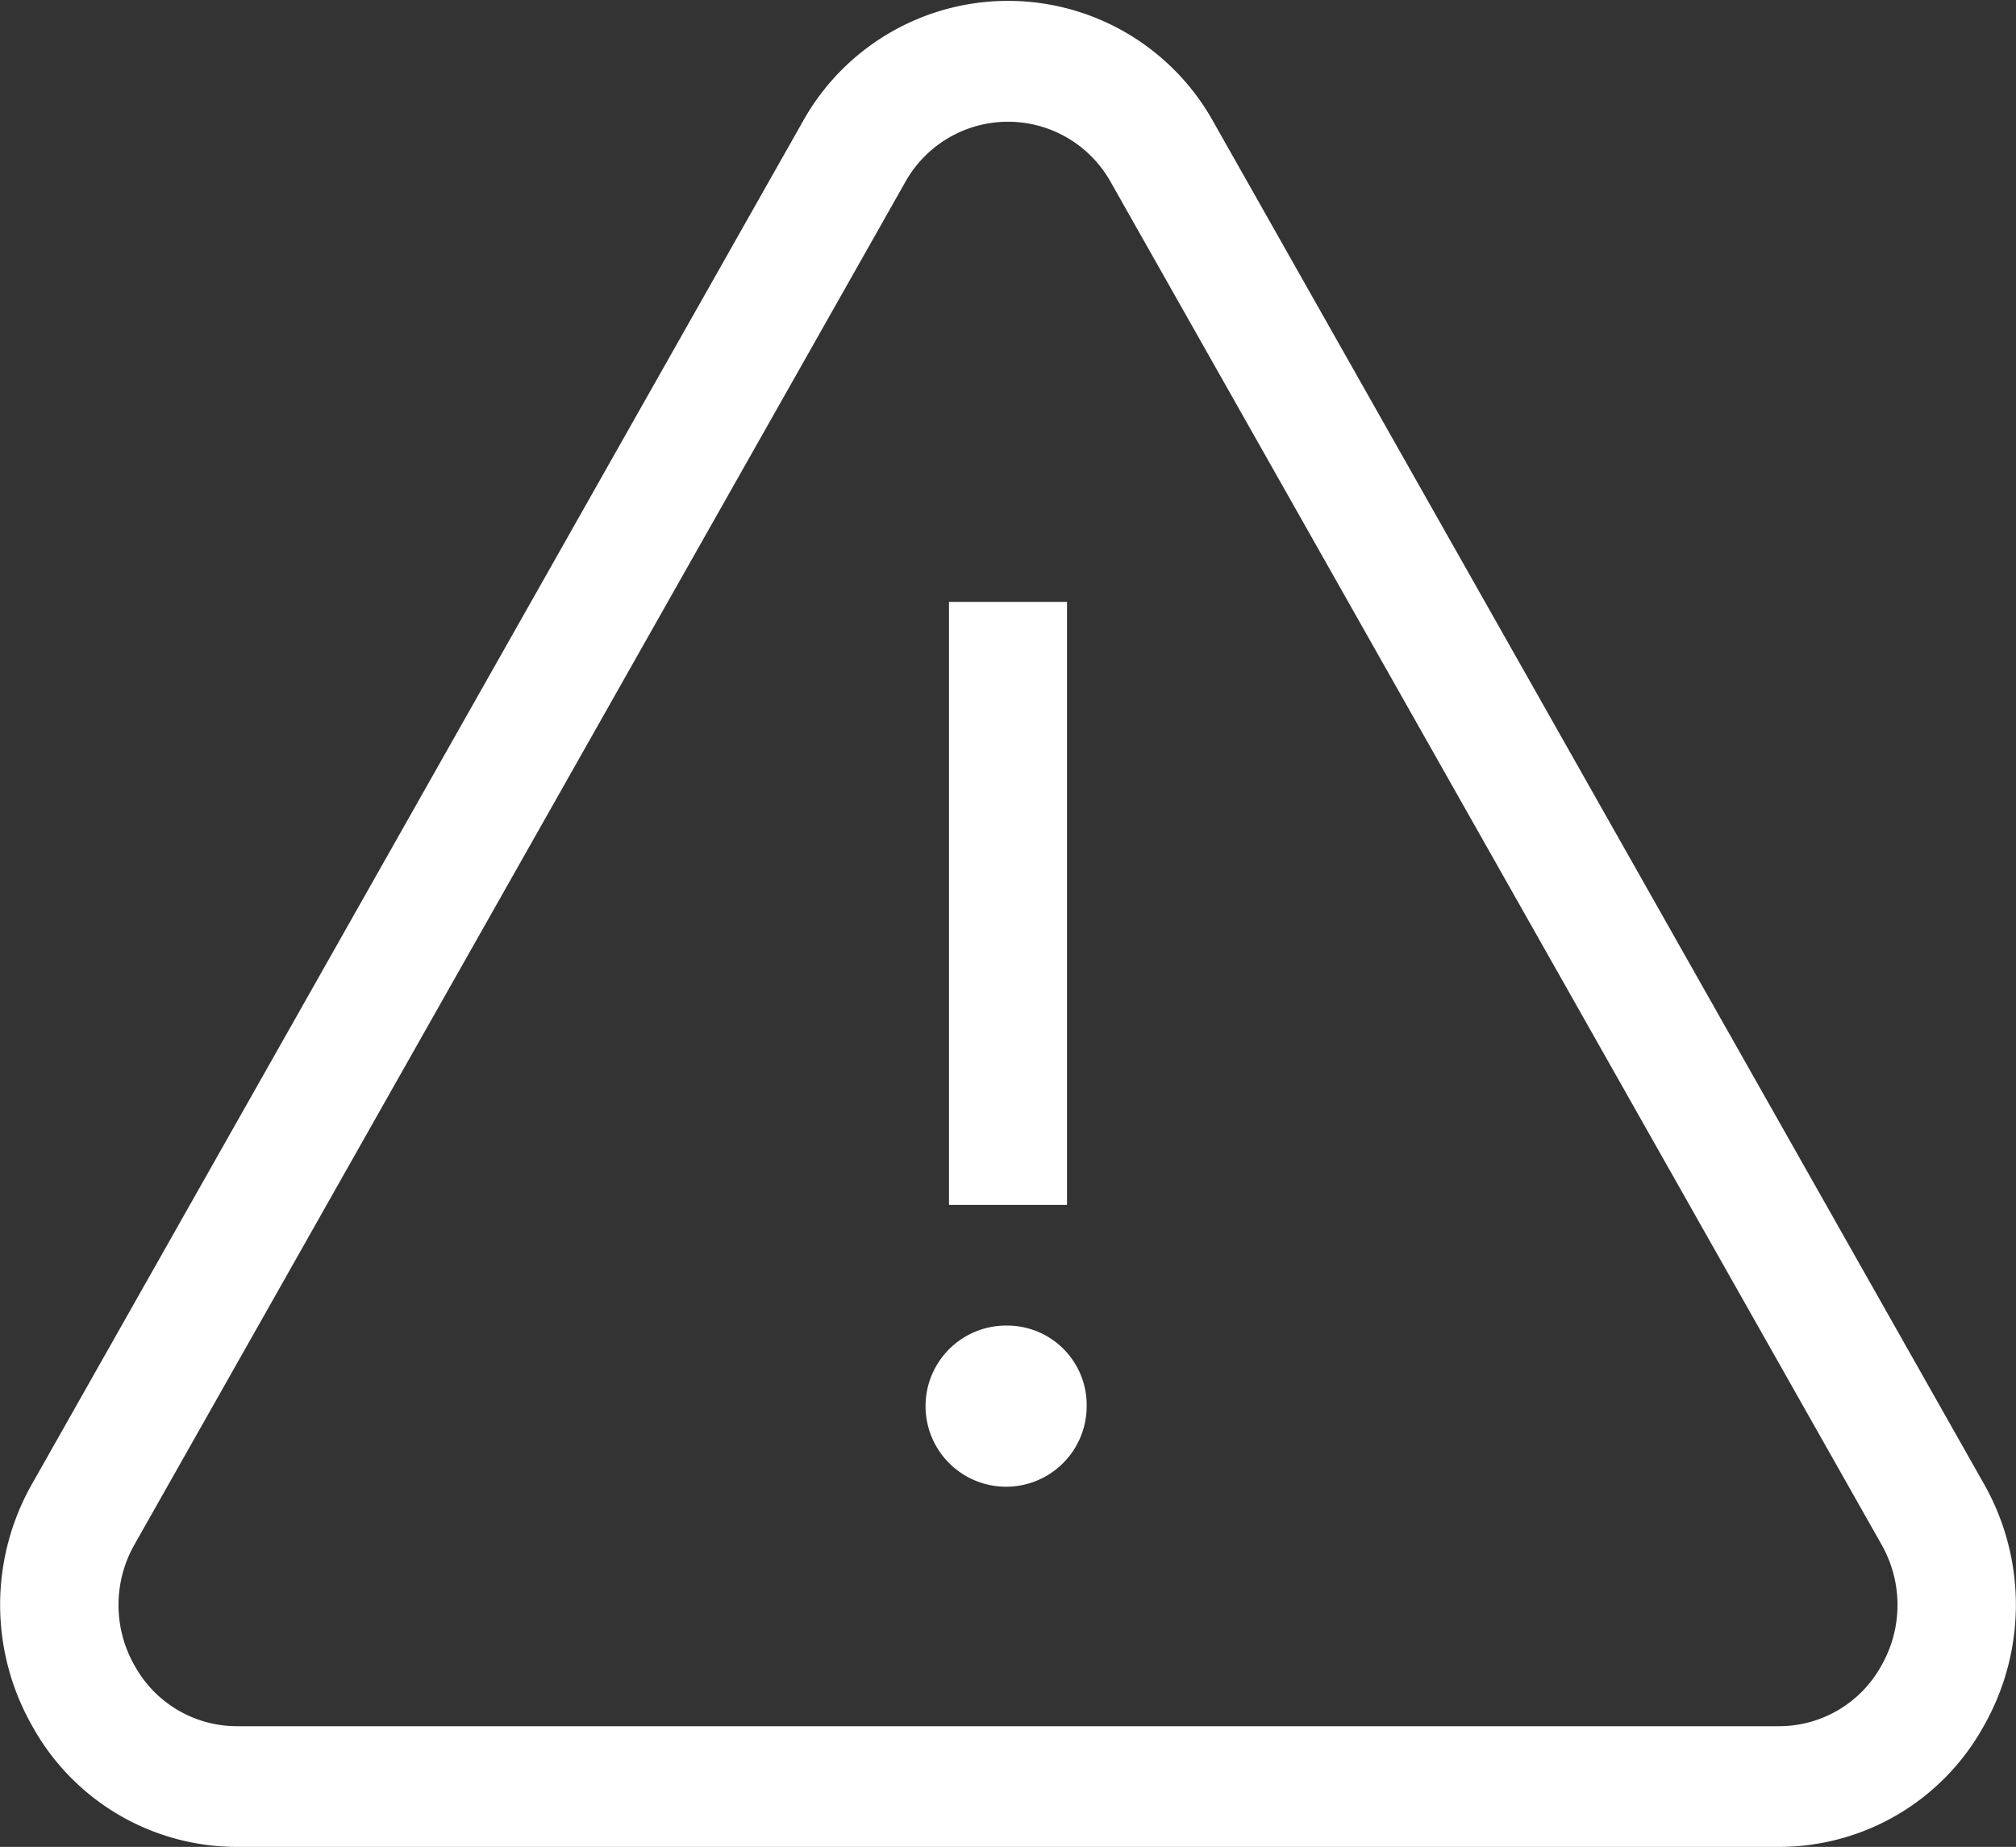 <svg id="Capa_1" data-name="Capa 1" xmlns="http://www.w3.org/2000/svg" viewBox="0 0 53.3 48.82"><rect x="0" y="0" width="53.3" height="48.82" fill="#333333" stroke="none"/><defs><style>.cls-1{fill:#fff;}</style></defs><path class="cls-1" d="M53.3,42.31l-20.37-36a6.21,6.21,0,0,0-10.86,0L1.7,42.31a6.47,6.47,0,0,0,0,6.4,6.18,6.18,0,0,0,5.43,3.2H47.87a6.18,6.18,0,0,0,5.43-3.2A6.47,6.47,0,0,0,53.3,42.31Zm-2.71,4.81a3.09,3.09,0,0,1-2.72,1.6H7.13a3.09,3.09,0,0,1-2.72-1.6,3.23,3.23,0,0,1,0-3.21l20.37-36a3.11,3.11,0,0,1,5.44,0l20.37,36A3.23,3.23,0,0,1,50.59,47.12Z" transform="translate(-0.85 -3.09)"/><rect class="cls-1" x="25.09" y="15.91" width="3.12" height="15.94"/><path class="cls-1" d="M27.5,38.13a2.13,2.13,0,1,0,2.08,2.12A2.1,2.1,0,0,0,27.5,38.13Z" transform="translate(-0.85 -3.09)"/></svg>